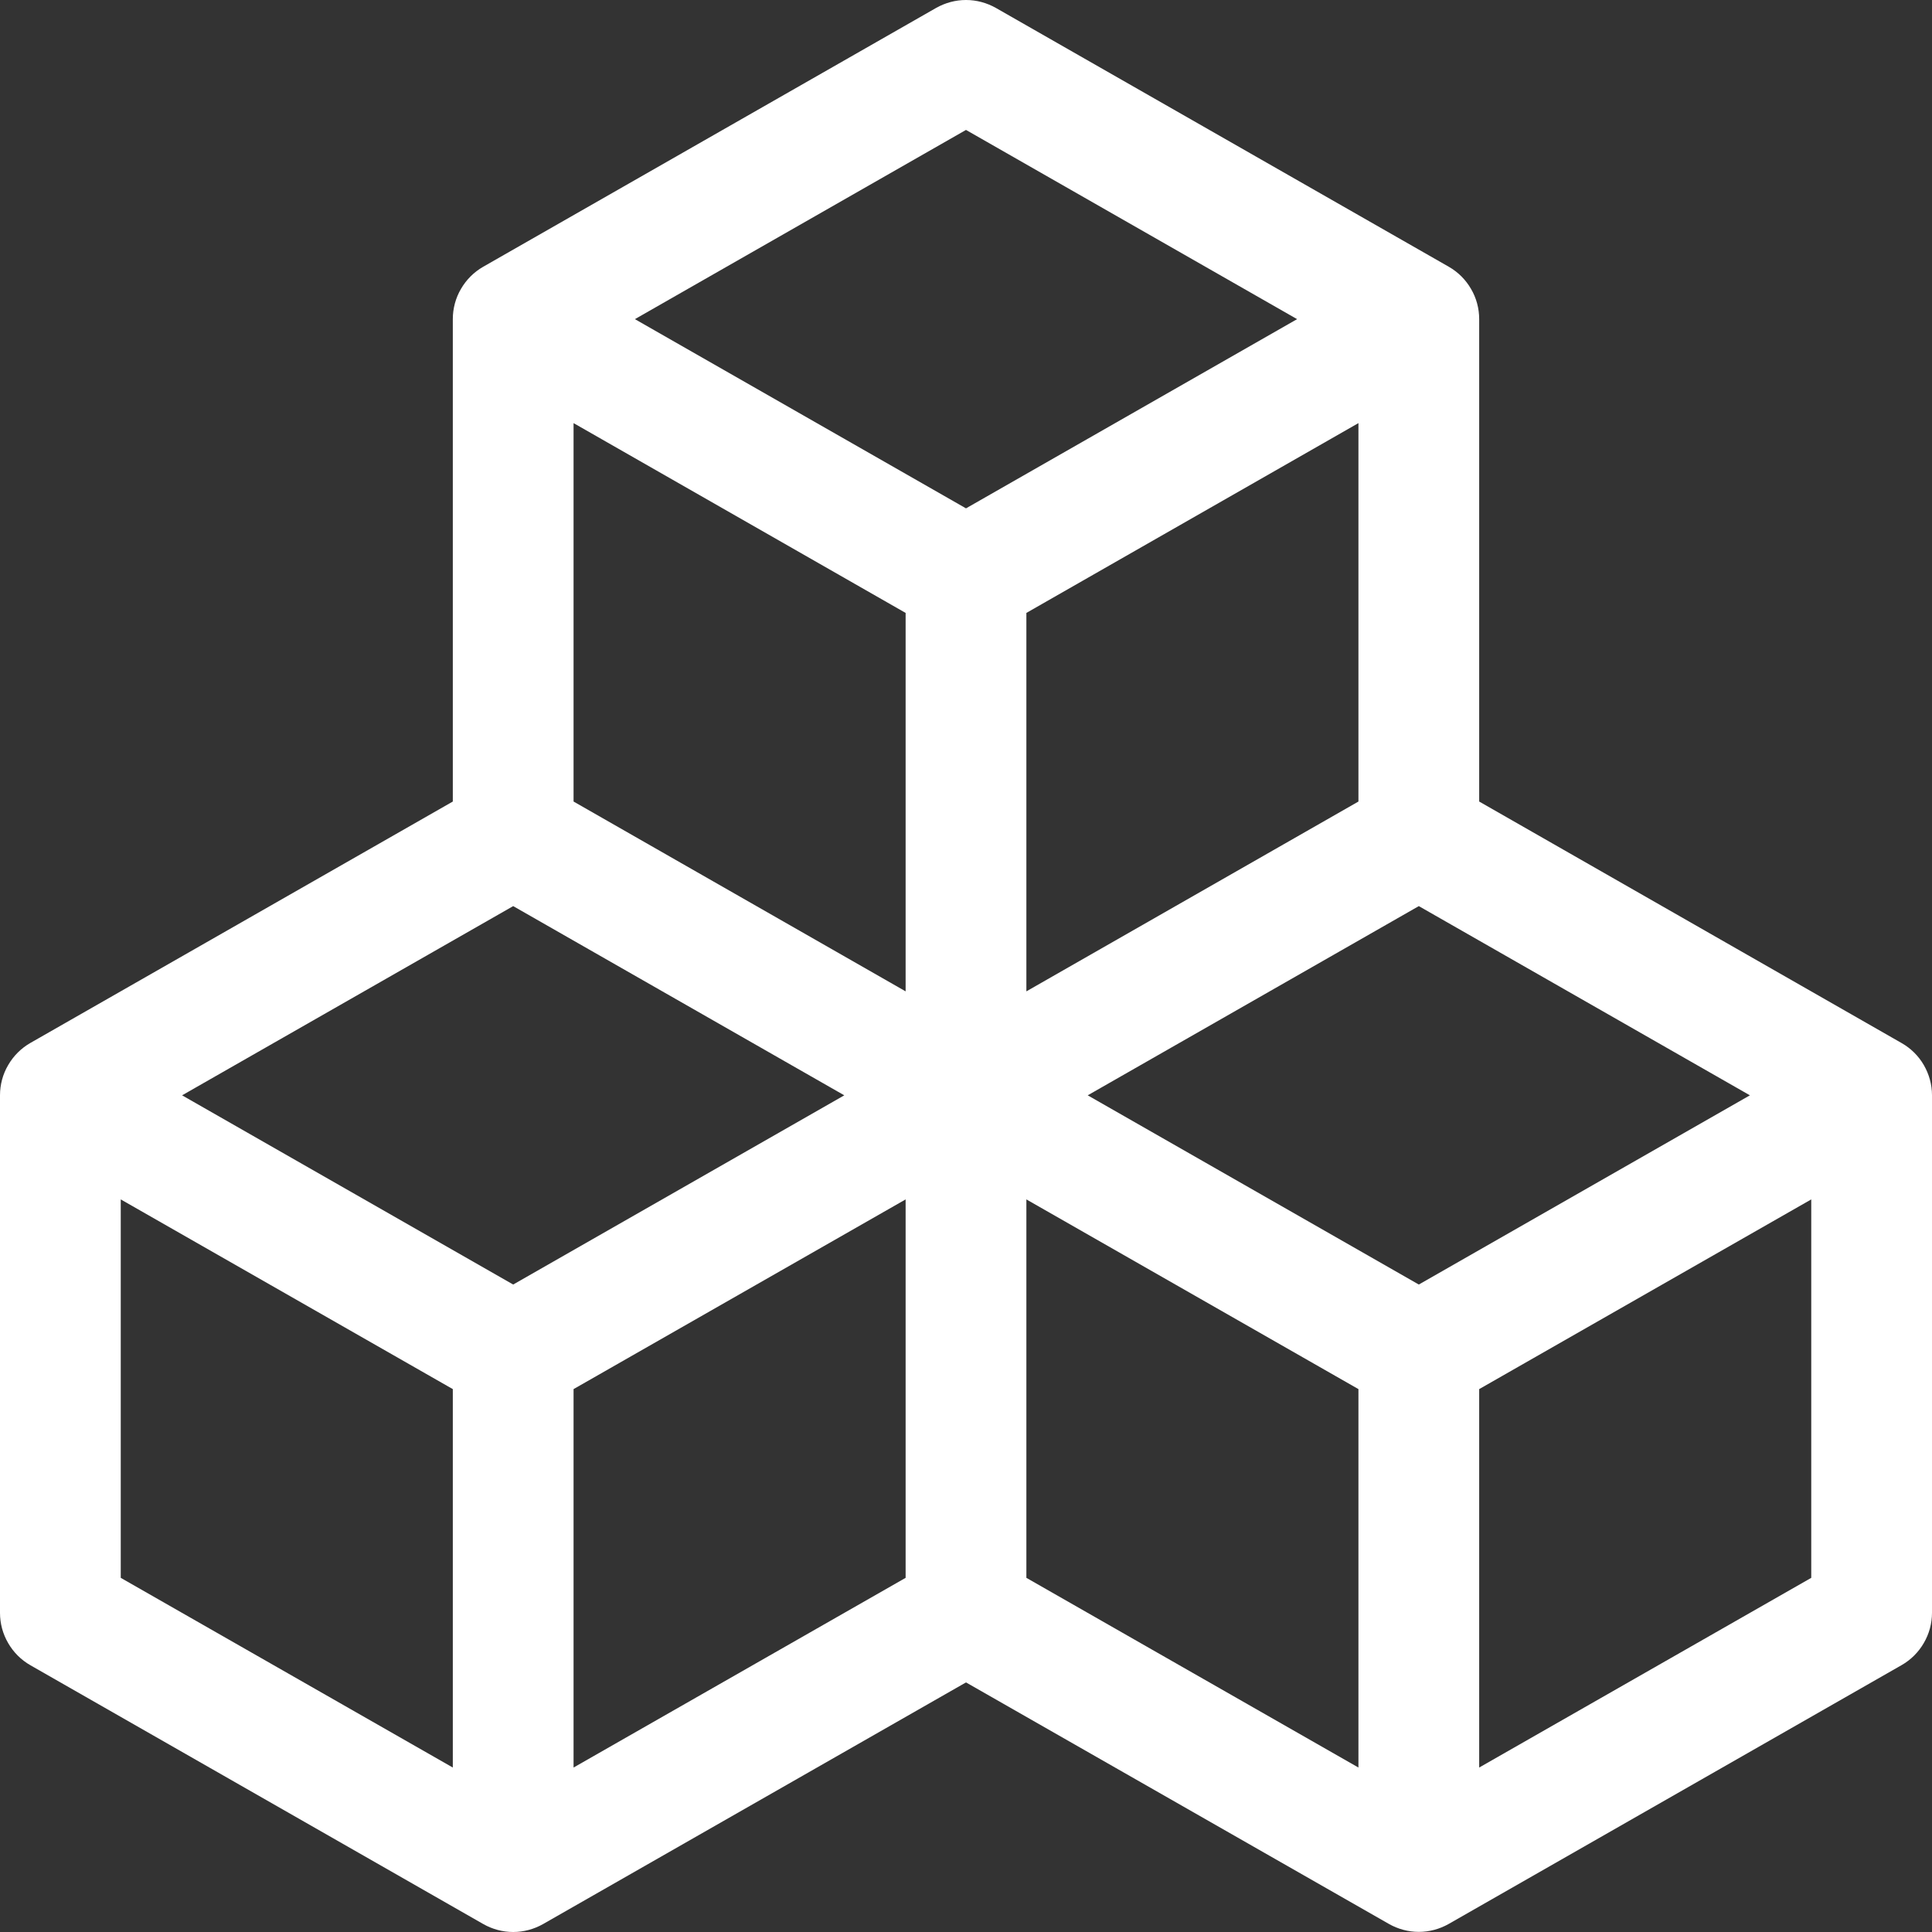 <svg width="16" height="16" viewBox="0 0 16 16" fill="none" xmlns="http://www.w3.org/2000/svg">
<rect x="0" y="0" width="16" height="16" fill="#333333" stroke="none"/>
<g clip-path="url(#clip0_95_110)">
<path d="M7.752 0.066C7.828 0.023 7.913 0 8 0C8.087 0 8.172 0.023 8.248 0.066L11.998 2.209C12.075 2.253 12.138 2.316 12.182 2.392C12.227 2.468 12.25 2.555 12.25 2.643V6.638L15.748 8.638C15.824 8.681 15.888 8.744 15.932 8.82C15.976 8.896 16 8.982 16 9.07V13.356C16 13.444 15.977 13.53 15.932 13.607C15.888 13.683 15.825 13.746 15.748 13.79L11.998 15.933C11.922 15.976 11.837 15.999 11.75 15.999C11.663 15.999 11.578 15.976 11.502 15.933L8 13.933L4.498 15.934C4.422 15.977 4.337 16 4.25 16C4.163 16 4.078 15.977 4.002 15.934L0.252 13.791C0.175 13.747 0.112 13.684 0.068 13.608C0.023 13.531 2.8427e-05 13.445 0 13.357L0 9.071C2.8427e-05 8.983 0.023 8.896 0.068 8.82C0.112 8.744 0.175 8.681 0.252 8.637L3.75 6.638V2.643C3.75 2.555 3.773 2.468 3.818 2.392C3.862 2.316 3.925 2.253 4.002 2.209L7.752 0.066ZM4.25 7.504L1.508 9.071L4.25 10.638L6.992 9.071L4.25 7.504ZM7.5 9.933L4.75 11.504V14.638L7.5 13.067V9.933ZM8.5 13.067L11.25 14.638V11.504L8.5 9.933V13.067ZM9.008 9.071L11.75 10.638L14.492 9.071L11.75 7.504L9.008 9.071ZM11.25 6.638V3.504L8.5 5.076V8.21L11.25 6.638ZM7.5 8.21V5.076L4.75 3.504V6.638L7.5 8.21ZM5.258 2.643L8 4.21L10.742 2.643L8 1.076L5.258 2.643ZM15 9.933L12.25 11.504V14.638L15 13.067V9.933ZM3.75 14.638V11.504L1 9.933V13.067L3.75 14.638Z" fill="white"/>
</g>
<defs>
<clipPath id="clip0_95_110">
<rect width="16" height="16" fill="white"/>
</clipPath>
</defs>
</svg>
